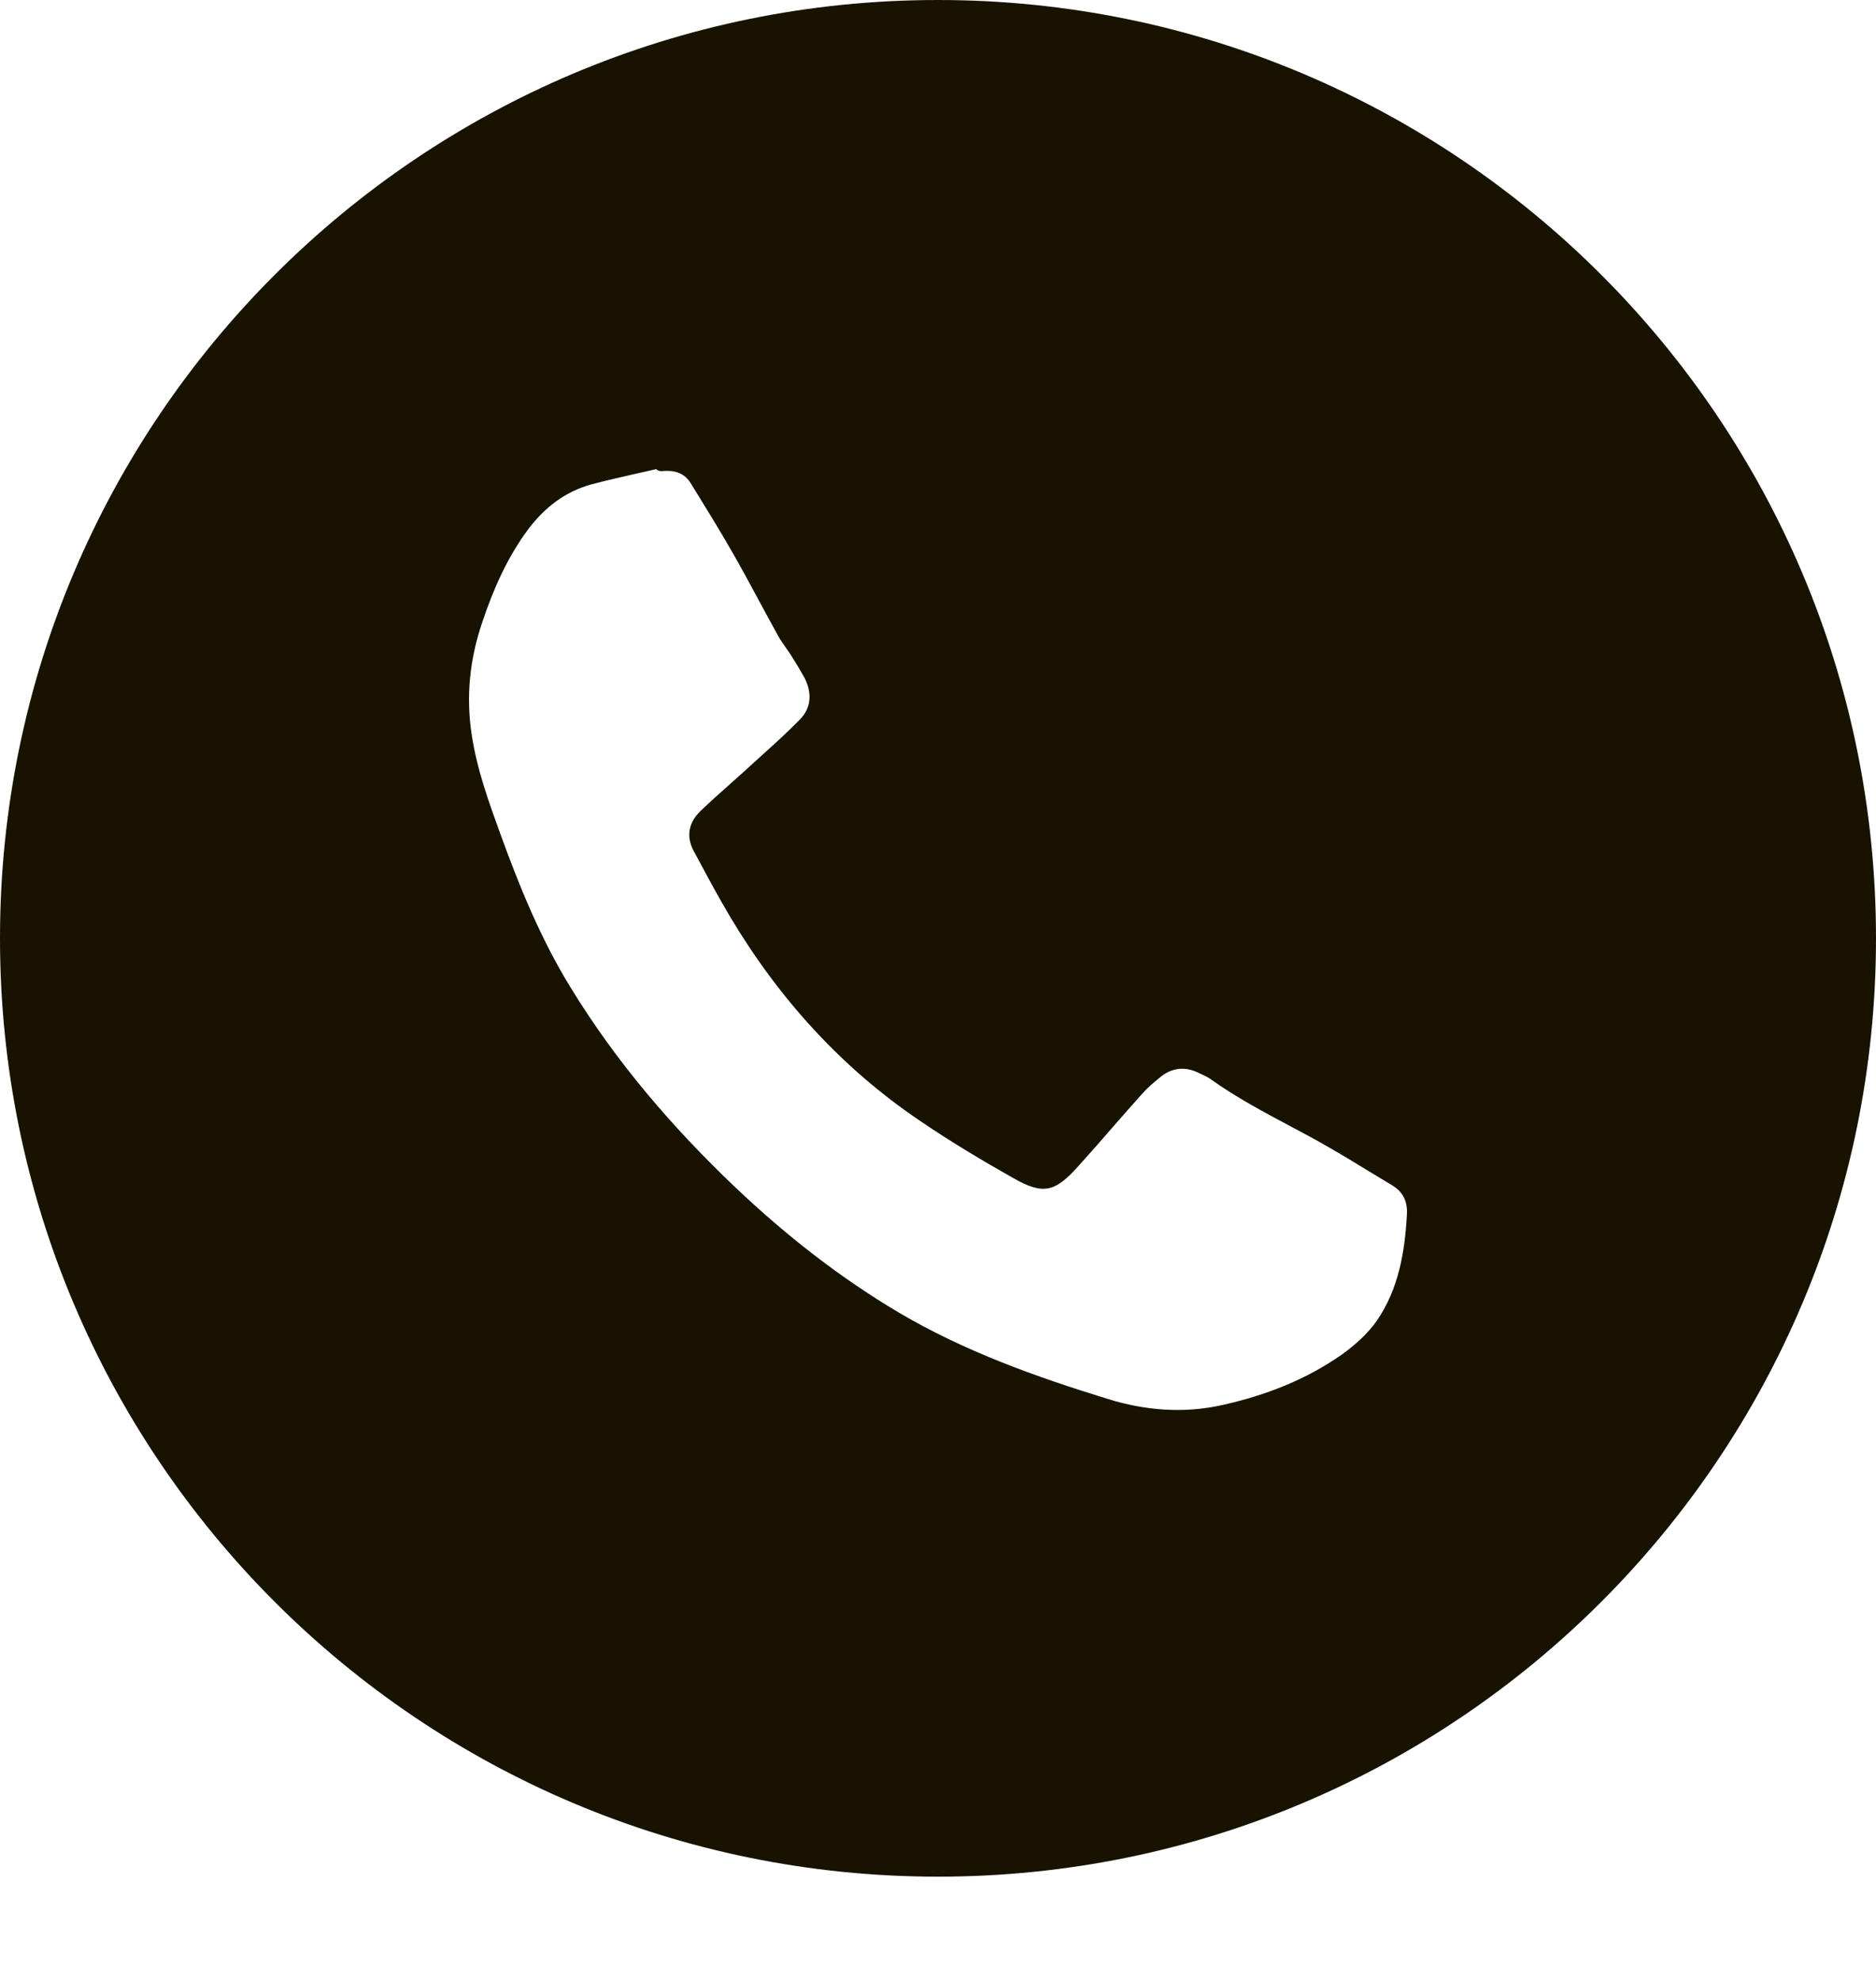 <svg width="18" height="19" viewBox="0 0 18 19" fill="none" xmlns="http://www.w3.org/2000/svg">
    <path fill-rule="evenodd" clip-rule="evenodd" d="M9 0C4.029 0 0 4.029 0 9C0 13.971 4.029 18 9 18C13.971 18 18 13.971 18 9C18 4.029 13.971 0 9 0ZM6.295 4.5C6.322 4.521 6.343 4.521 6.364 4.518C6.473 4.509 6.567 4.536 6.628 4.636C6.638 4.653 6.649 4.671 6.66 4.688C6.785 4.891 6.911 5.094 7.03 5.303C7.116 5.453 7.199 5.606 7.281 5.759C7.342 5.871 7.402 5.984 7.464 6.095C7.488 6.14 7.519 6.183 7.549 6.225C7.566 6.25 7.583 6.274 7.598 6.298C7.637 6.359 7.674 6.422 7.709 6.483L7.715 6.493C7.792 6.639 7.789 6.786 7.674 6.902C7.553 7.026 7.423 7.143 7.293 7.26C7.248 7.301 7.202 7.342 7.157 7.384C7.1 7.435 7.043 7.486 6.986 7.537C6.896 7.617 6.806 7.697 6.72 7.78C6.609 7.887 6.581 8.02 6.655 8.161C6.662 8.173 6.669 8.186 6.676 8.199C6.784 8.401 6.892 8.603 7.01 8.801C7.476 9.579 8.072 10.24 8.825 10.749C9.116 10.947 9.418 11.128 9.723 11.3C10.01 11.463 10.122 11.435 10.345 11.187C10.463 11.056 10.579 10.924 10.694 10.791C10.782 10.691 10.87 10.59 10.96 10.49C11.009 10.434 11.069 10.384 11.127 10.336C11.245 10.237 11.373 10.226 11.508 10.294C11.517 10.298 11.525 10.302 11.534 10.306C11.563 10.32 11.594 10.334 11.619 10.353C11.859 10.524 12.117 10.662 12.375 10.799C12.503 10.867 12.631 10.935 12.756 11.008C12.885 11.082 13.012 11.159 13.139 11.237C13.211 11.281 13.284 11.325 13.356 11.368C13.463 11.432 13.507 11.525 13.499 11.652C13.479 12.011 13.419 12.364 13.211 12.667C13.123 12.793 12.999 12.903 12.875 12.992C12.528 13.235 12.142 13.384 11.73 13.476C11.357 13.56 10.984 13.529 10.626 13.417C9.934 13.204 9.252 12.96 8.625 12.59C8.056 12.253 7.538 11.846 7.058 11.391C6.451 10.814 5.91 10.184 5.472 9.467C5.186 9.001 4.982 8.499 4.797 7.988C4.685 7.679 4.575 7.374 4.526 7.047C4.469 6.676 4.508 6.32 4.627 5.969C4.733 5.652 4.866 5.349 5.067 5.078C5.225 4.868 5.423 4.714 5.678 4.645C5.822 4.607 5.968 4.574 6.113 4.541C6.174 4.528 6.234 4.514 6.295 4.5Z" fill="#181200"/>
</svg>
